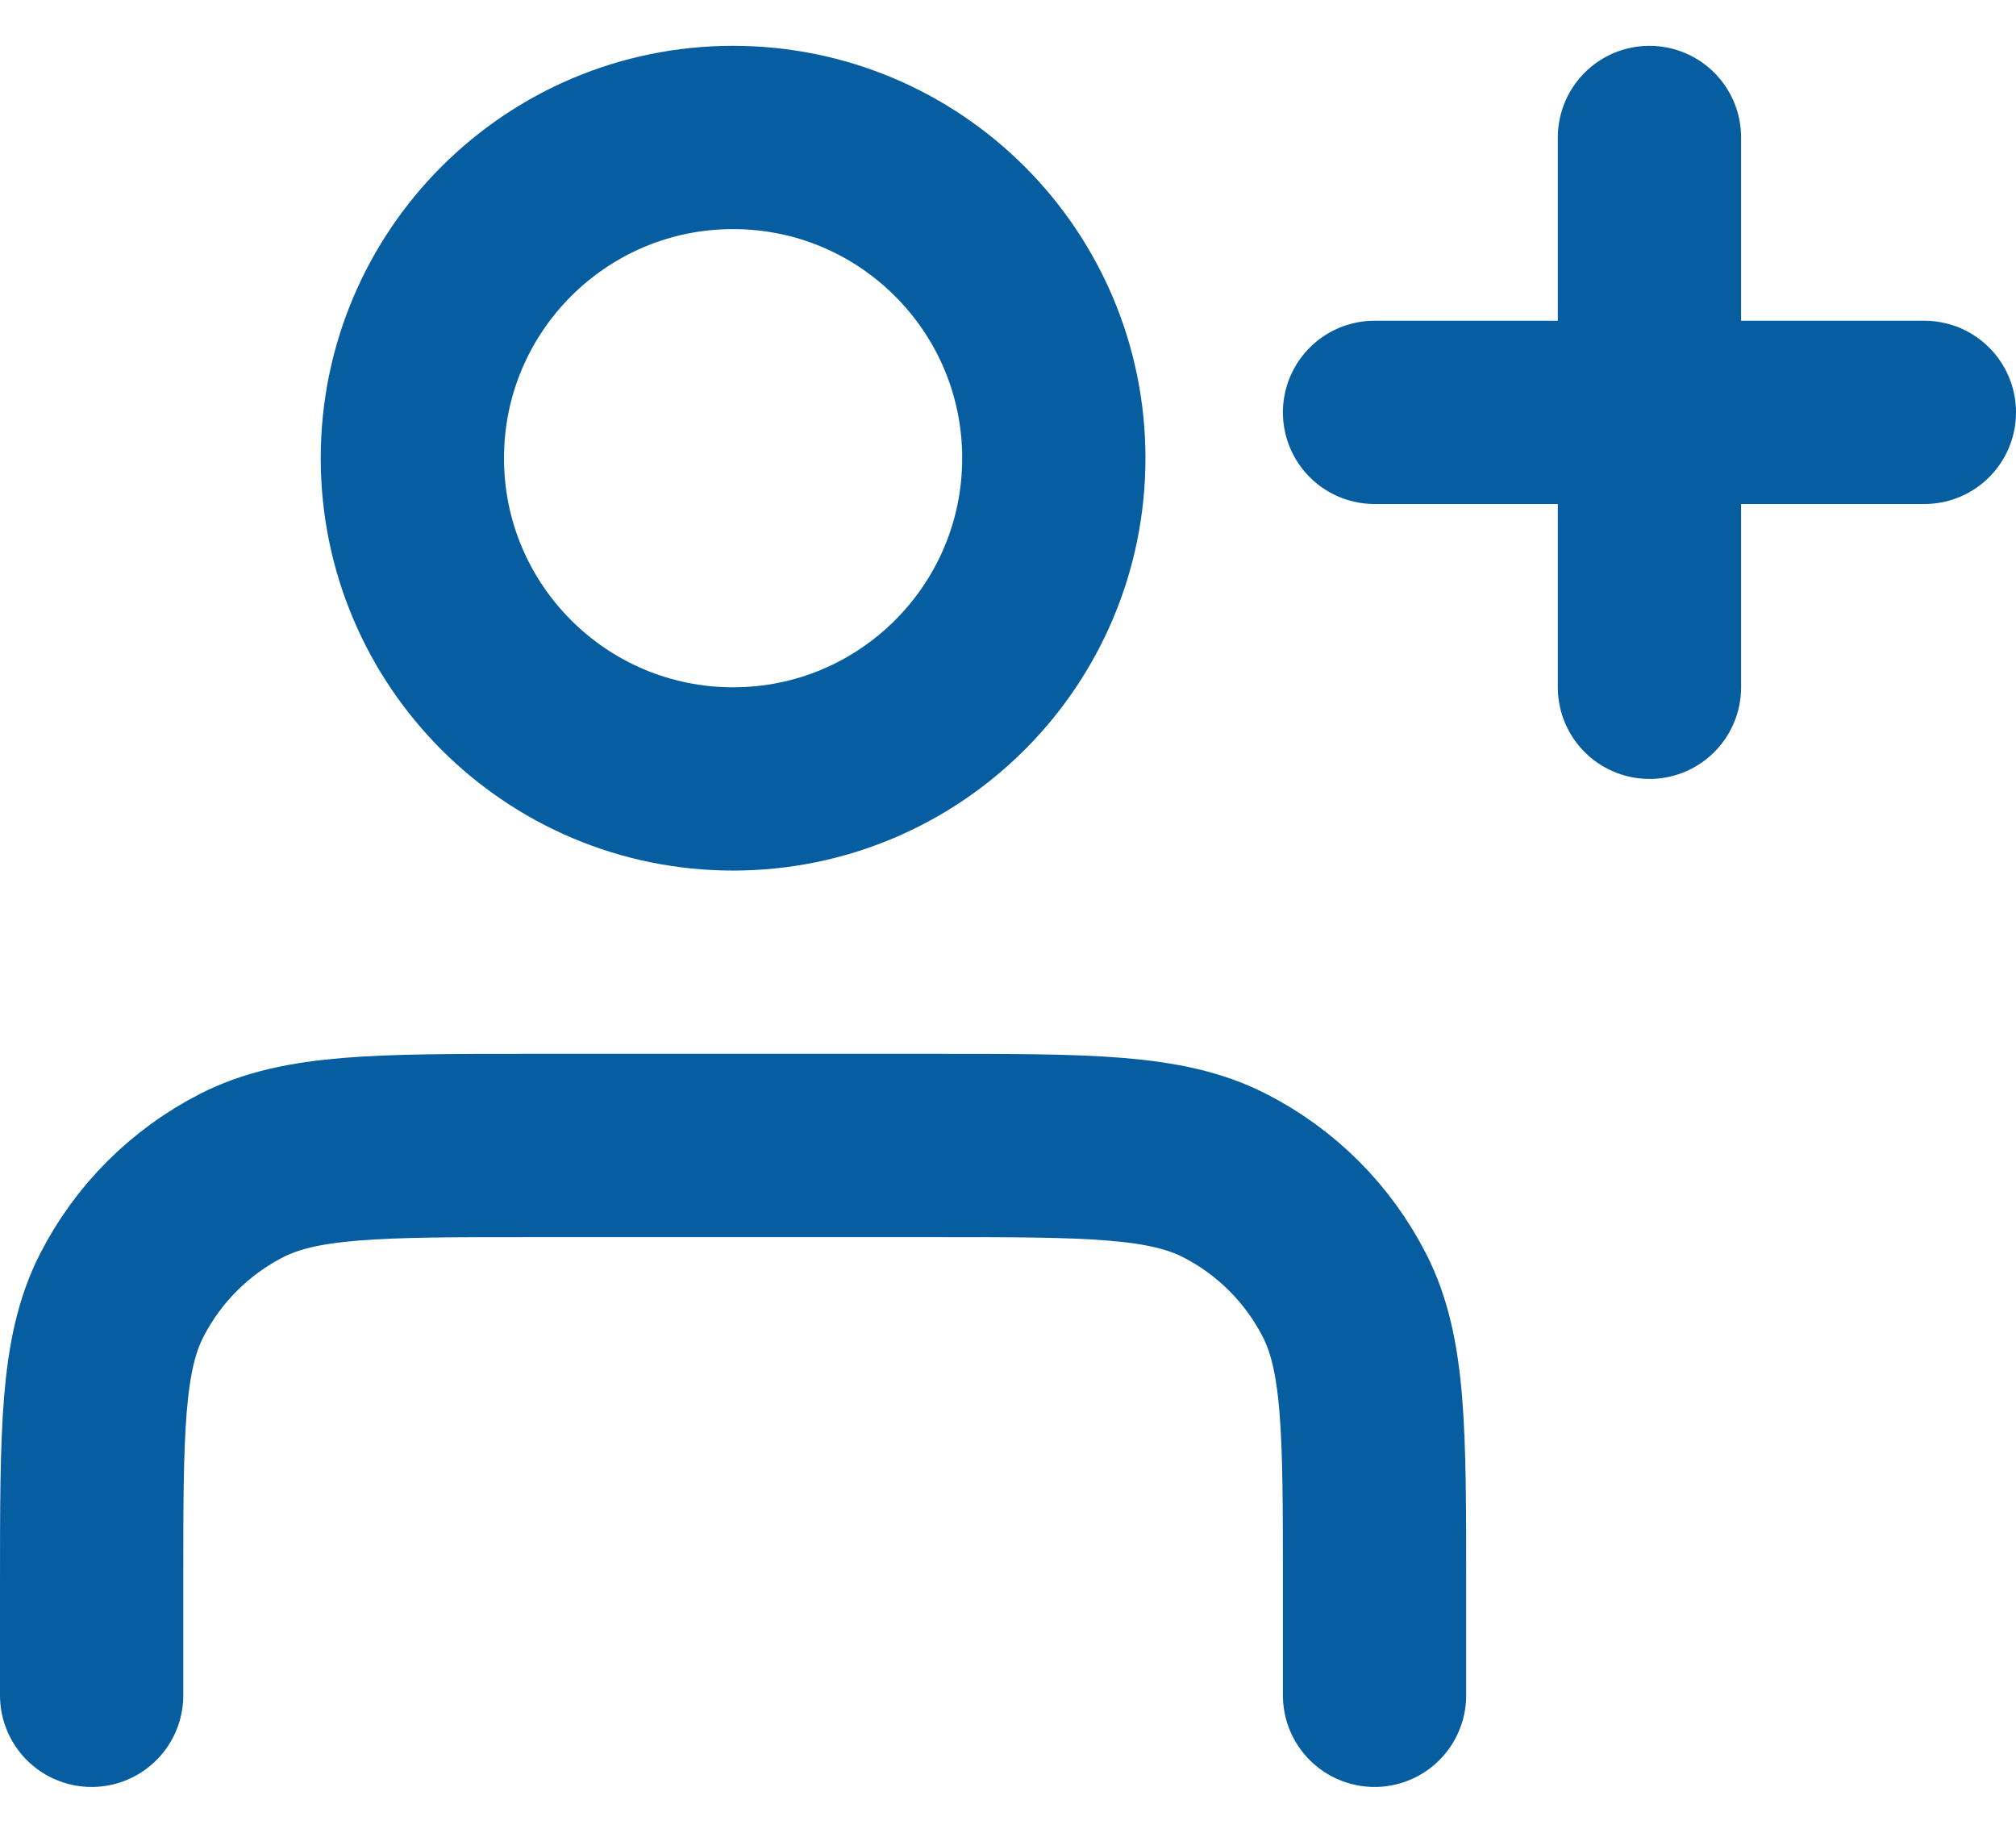 <svg width="22" height="20" viewBox="0 0 22 20" fill="none" xmlns="http://www.w3.org/2000/svg">
<path d="M18 7.5V1.5M15 4.5H21M15 18.5V17.3C15 15.62 15 14.78 14.673 14.138C14.385 13.573 13.927 13.115 13.362 12.827C12.72 12.5 11.88 12.5 10.2 12.5H5.8C4.12 12.5 3.28 12.5 2.638 12.827C2.074 13.115 1.615 13.573 1.327 14.138C1 14.78 1 15.62 1 17.3V18.5M11.5 5C11.5 6.933 9.933 8.5 8 8.5C6.067 8.5 4.5 6.933 4.5 5C4.5 3.067 6.067 1.5 8 1.5C9.933 1.5 11.5 3.067 11.5 5Z" stroke="#065EA1" stroke-width="2" stroke-linecap="round" stroke-linejoin="round"/>
</svg>
